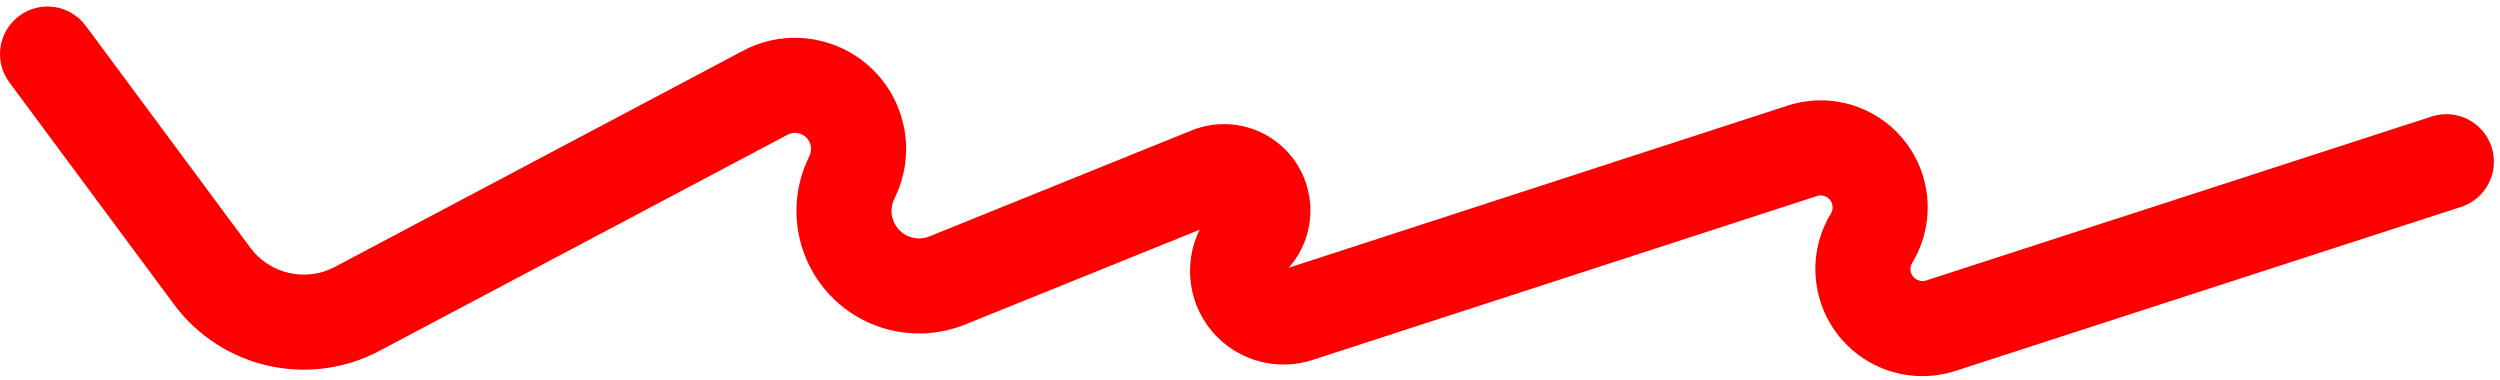 <?xml version="1.0" encoding="UTF-8"?>
<svg width="263px" height="40px" viewBox="0 0 263 40" version="1.1" xmlns="http://www.w3.org/2000/svg" xmlns:xlink="http://www.w3.org/1999/xlink">
    <!-- Generator: Sketch 55.2 (78181) - https://sketchapp.com -->
    <title>marker-4</title>
    <desc>Created with Sketch.</desc>
    <g id="Page-3" stroke="none" stroke-width="1" fill="none" fill-rule="evenodd">
        <g id="one-page-navigation-copy-3" transform="translate(-118, -1391)" fill="#FF0000" fill-rule="nonzero">
            <g id="Group-2" transform="translate(118, 840)">
                <g id="20+-Predesigned-Temp-+-20+-Predesigned-Temp-Mask">
                    <g id="Group-6-Copy" transform="translate(0, 296)">
                        <g id="Group-8" transform="translate(0, 134)">
                            <path d="M126.198,145.168 C124.404,148.815 125.004,153.349 128.016,156.411 C130.631,159.07 134.525,160.021 138.072,158.869 L191.151,141.621 C191.81,141.406 192.519,141.767 192.733,142.427 C192.846,142.774 192.802,143.154 192.612,143.466 C189.386,148.783 191.081,155.708 196.398,158.935 C199.197,160.634 202.598,161.029 205.713,160.019 L258.901,142.768 C261.528,141.916 262.967,139.096 262.115,136.469 C261.263,133.842 258.443,132.404 255.816,133.256 L202.628,150.507 C202.279,150.62 201.899,150.576 201.585,150.385 C200.99,150.024 200.8,149.249 201.161,148.654 C202.861,145.853 203.256,142.451 202.243,139.336 C200.322,133.424 193.972,130.189 188.06,132.11 L135.58,149.164 C137.849,146.598 138.493,142.949 137.196,139.739 C135.315,135.086 130.018,132.838 125.364,134.719 L97.772,145.871 C97.002,146.182 96.136,146.148 95.393,145.777 C93.962,145.063 93.38,143.324 94.095,141.892 C95.779,138.516 95.73,134.535 93.964,131.201 C90.942,125.495 83.867,123.319 78.161,126.341 L35.233,149.076 C32.176,150.695 28.394,149.838 26.334,147.06 L9.016,123.708 C7.371,121.49 4.24,121.026 2.022,122.671 C-0.196,124.316 -0.661,127.447 0.984,129.665 L18.302,153.016 C23.306,159.764 32.489,161.845 39.913,157.913 L82.841,135.178 C83.666,134.741 84.69,135.056 85.127,135.881 C85.383,136.364 85.39,136.94 85.146,137.428 C81.967,143.802 84.556,151.546 90.93,154.725 C94.237,156.375 98.093,156.527 101.519,155.142 L126.198,145.168 Z" id="marker-4"></path>
                        </g>
                    </g>
                </g>
            </g>
        </g>
    </g>
</svg>
